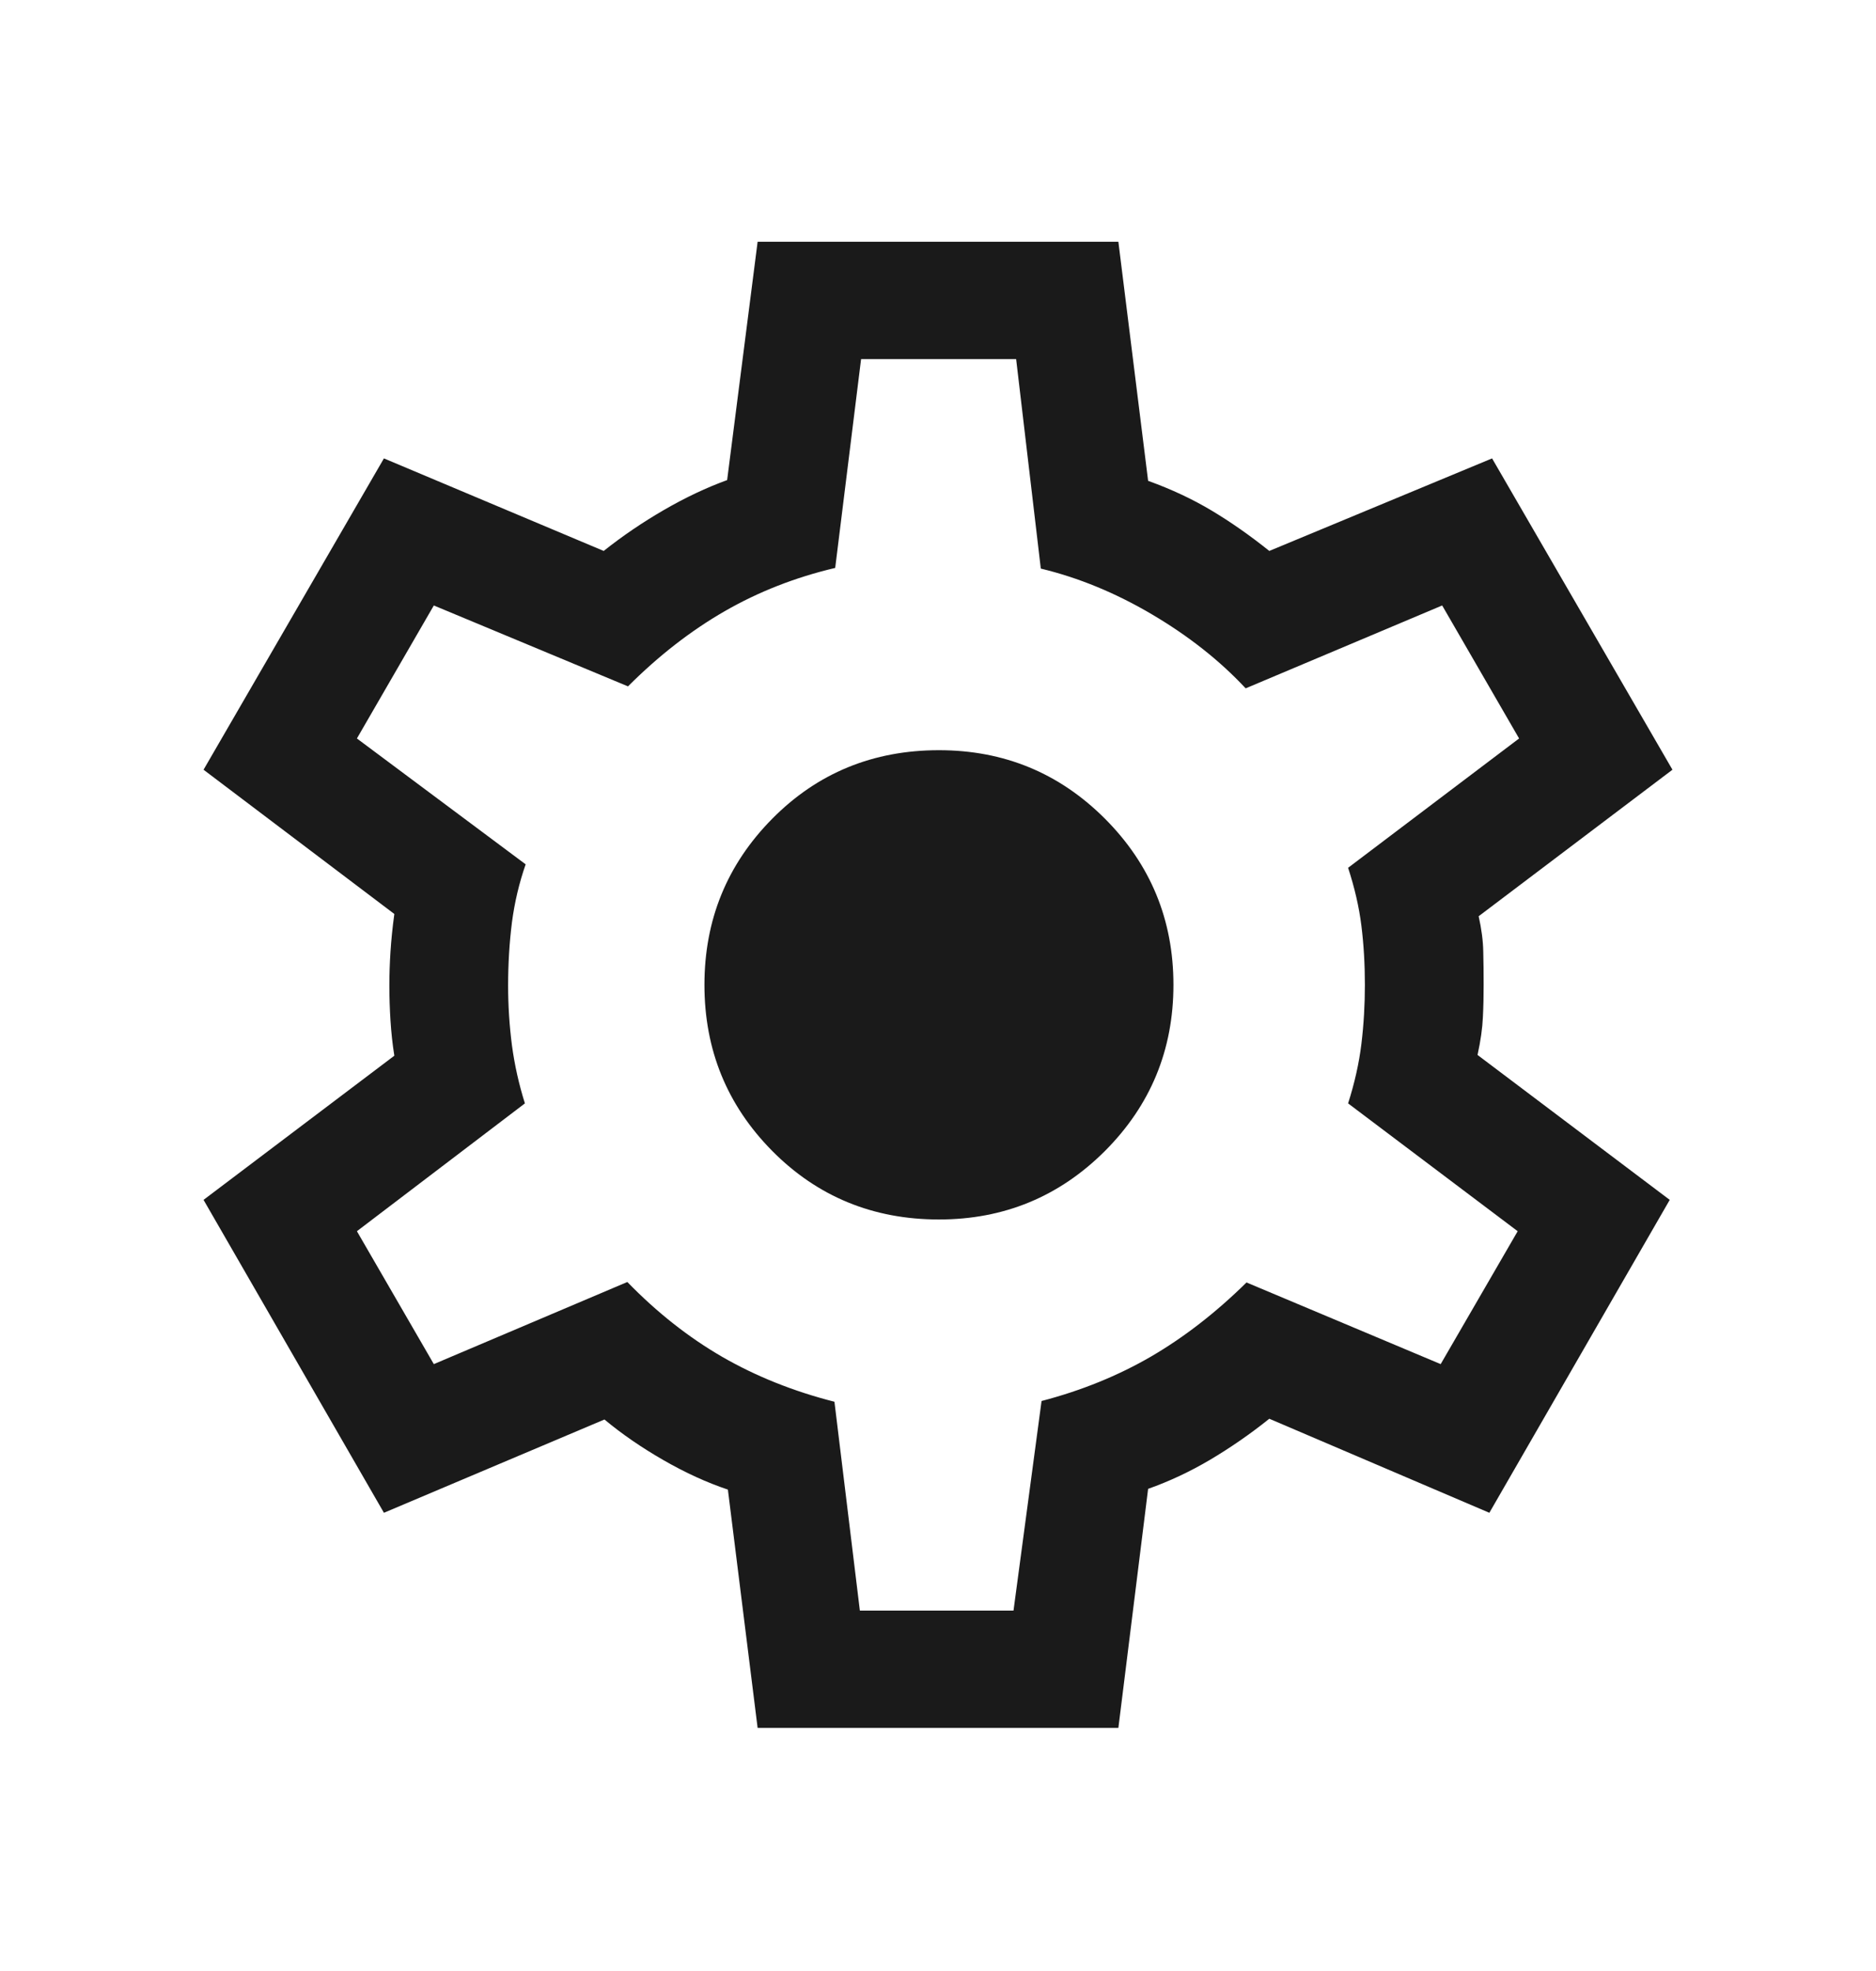 <svg width="20" height="21" viewBox="0 0 20 21" fill="none" xmlns="http://www.w3.org/2000/svg">
<mask id="mask0_8297_2156" style="mask-type:alpha" maskUnits="userSpaceOnUse" x="0" y="0" width="20" height="21">
<rect y="0.492" width="20" height="20" fill="#D9D9D9"/>
</mask>
<g mask="url(#mask0_8297_2156)">
<path d="M8.077 18.41L7.76 15.871C7.536 15.796 7.308 15.692 7.073 15.557C6.838 15.422 6.629 15.278 6.444 15.124L4.093 16.118L2.17 12.784L4.204 11.248C4.184 11.124 4.171 10.999 4.163 10.874C4.155 10.749 4.151 10.625 4.151 10.501C4.151 10.382 4.155 10.262 4.163 10.139C4.171 10.017 4.184 9.883 4.204 9.738L2.17 8.201L4.093 4.884L6.436 5.87C6.637 5.71 6.851 5.565 7.079 5.433C7.307 5.301 7.532 5.195 7.752 5.115L8.077 2.576H11.923L12.24 5.123C12.49 5.213 12.717 5.32 12.919 5.441C13.121 5.562 13.326 5.705 13.532 5.87L15.907 4.884L17.83 8.201L15.764 9.762C15.794 9.897 15.811 10.022 15.813 10.139C15.816 10.256 15.817 10.374 15.817 10.493C15.817 10.606 15.815 10.721 15.809 10.838C15.804 10.955 15.785 11.089 15.752 11.24L17.801 12.784L15.878 16.118L13.532 15.116C13.326 15.281 13.115 15.426 12.901 15.553C12.686 15.68 12.466 15.783 12.24 15.863L11.923 18.41H8.077ZM9.167 17.16H10.805L11.104 14.927C11.529 14.816 11.918 14.658 12.27 14.454C12.622 14.249 12.962 13.986 13.289 13.664L15.359 14.534L16.18 13.118L14.372 11.756C14.441 11.54 14.489 11.328 14.514 11.121C14.539 10.914 14.551 10.704 14.551 10.493C14.551 10.276 14.539 10.066 14.514 9.865C14.489 9.663 14.441 9.457 14.372 9.246L16.195 7.868L15.375 6.451L13.28 7.334C13.002 7.036 12.667 6.773 12.278 6.544C11.889 6.315 11.495 6.154 11.096 6.058L10.833 3.826H9.18L8.904 6.051C8.479 6.151 8.086 6.305 7.726 6.512C7.366 6.719 7.022 6.986 6.695 7.313L4.625 6.451L3.805 7.868L5.604 9.209C5.535 9.407 5.486 9.613 5.458 9.826C5.431 10.04 5.417 10.265 5.417 10.501C5.417 10.718 5.431 10.93 5.458 11.139C5.486 11.347 5.532 11.553 5.596 11.756L3.805 13.118L4.625 14.534L6.688 13.659C7.004 13.984 7.342 14.25 7.702 14.458C8.062 14.665 8.46 14.824 8.896 14.935L9.167 17.16ZM10.01 12.993C10.703 12.993 11.293 12.749 11.78 12.263C12.266 11.776 12.51 11.186 12.51 10.493C12.51 9.8 12.266 9.21 11.78 8.723C11.293 8.236 10.703 7.993 10.01 7.993C9.308 7.993 8.715 8.236 8.233 8.723C7.751 9.21 7.51 9.8 7.51 10.493C7.51 11.186 7.751 11.776 8.233 12.263C8.715 12.749 9.308 12.993 10.01 12.993Z" fill="#1A1A1A"/>
</g>
</svg>
